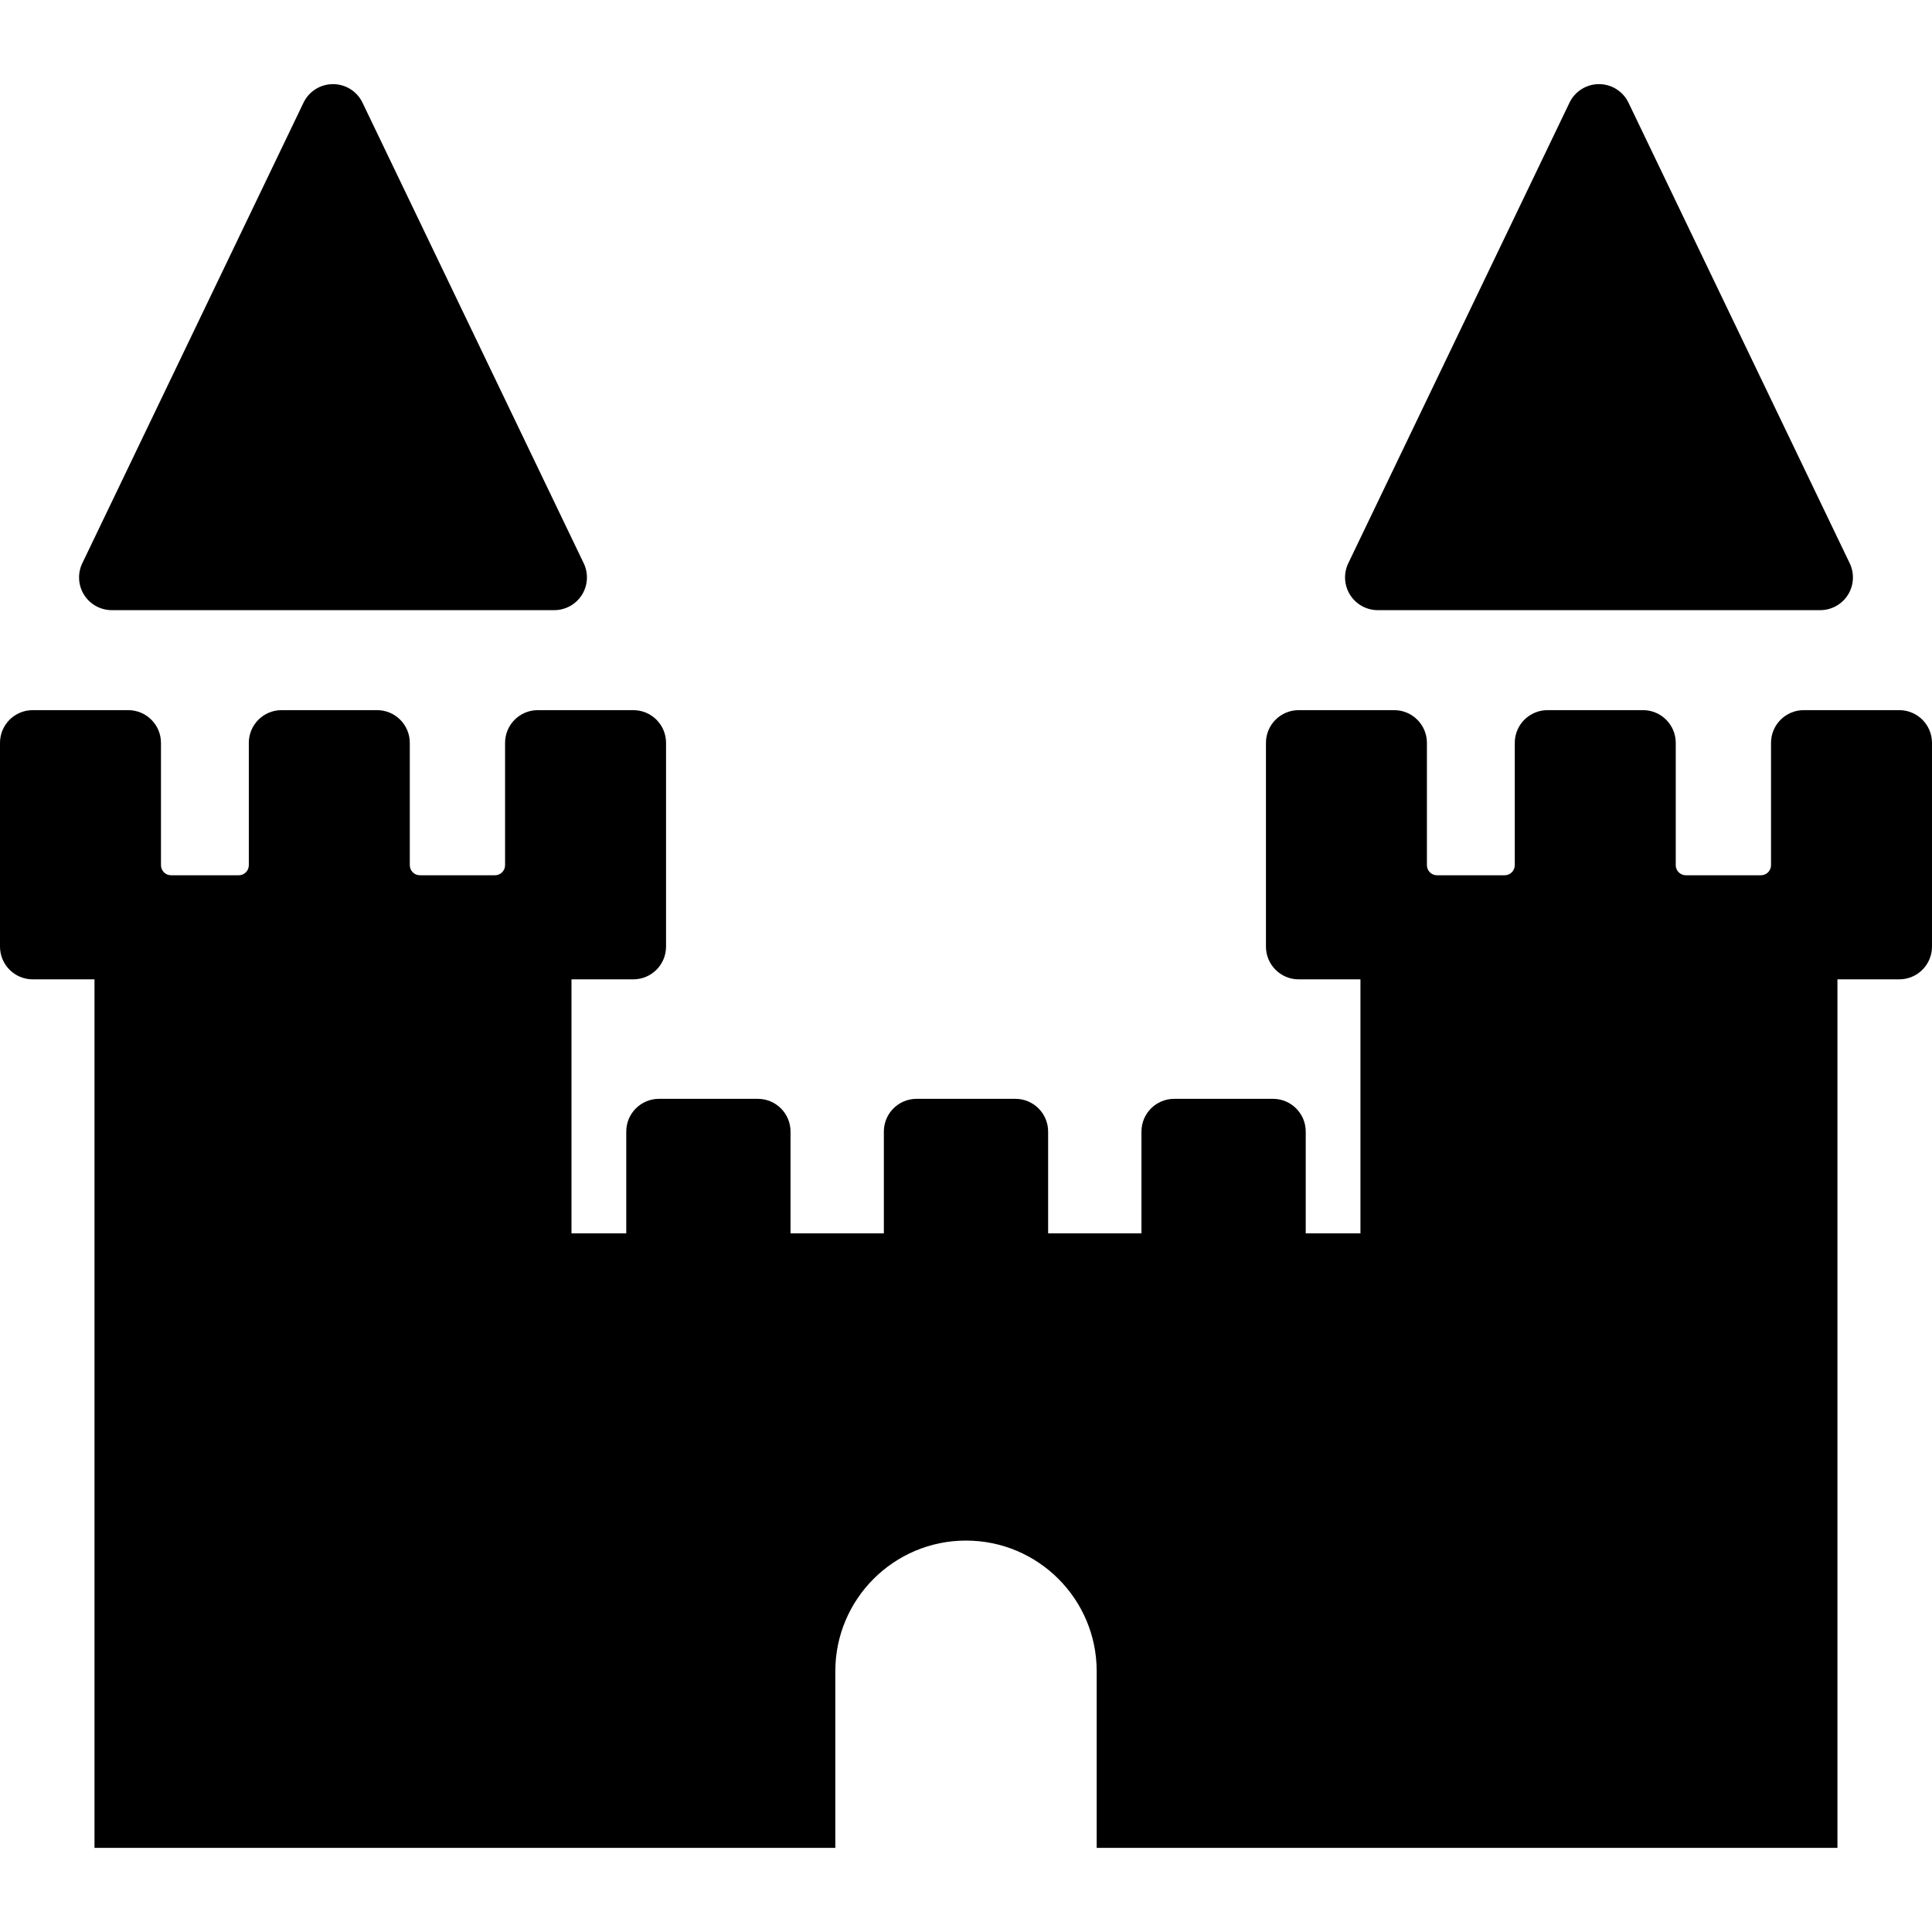 <?xml version="1.0" encoding="iso-8859-1"?>
<!-- Generator: Adobe Illustrator 18.0.0, SVG Export Plug-In . SVG Version: 6.00 Build 0)  -->
<!DOCTYPE svg PUBLIC "-//W3C//DTD SVG 1.1//EN" "http://www.w3.org/Graphics/SVG/1.1/DTD/svg11.dtd">
<svg version="1.1" id="Capa_1" xmlns="http://www.w3.org/2000/svg" xmlns:xlink="http://www.w3.org/1999/xlink" x="0px" y="0px"
	 viewBox="0 0 491.647 491.647" style="enable-background:new 0 0 491.647 491.647;" xml:space="preserve">
<g>
	<path d="M28.447,155.268h112.589c2.865,0,5.52-1.472,7.049-3.889c1.52-2.424,1.696-5.465,0.457-8.042L92.248,26.131
		c-1.385-2.889-4.305-4.722-7.506-4.722c-3.201,0-6.122,1.833-7.506,4.722L20.941,143.337c-1.24,2.577-1.064,5.618,0.456,8.042
		C22.926,153.796,25.583,155.268,28.447,155.268z"/>
	<path d="M350.61,155.268H463.2c2.864,0,5.521-1.472,7.05-3.889c1.52-2.424,1.696-5.465,0.457-8.042L414.411,26.131
		c-1.385-2.889-4.305-4.722-7.506-4.722c-3.201,0-6.122,1.833-7.506,4.722l-56.294,117.206c-1.24,2.577-1.064,5.618,0.456,8.042
		C345.089,153.796,347.746,155.268,350.61,155.268z"/>
	<path d="M483.317,180.715h-24.311c-4.593,0-8.322,3.729-8.322,8.322v31.128c0,1.416-1.152,2.569-2.569,2.569h-19.108
		c-1.416,0-2.569-1.153-2.569-2.569v-31.128c0-4.593-3.729-8.322-8.331-8.322h-24.301c-4.602,0-8.331,3.729-8.331,8.322v31.128
		c0,1.416-1.153,2.569-2.561,2.569h-17.236c-1.417,0-2.561-1.153-2.561-2.569v-31.128c0-4.593-3.737-8.322-8.331-8.322h-24.31
		c-4.593,0-8.322,3.729-8.322,8.322v33.697v18.156c0,4.601,3.729,8.33,8.322,8.33h15.724v64.633h-13.923v-25.895
		c0-4.601-3.729-8.331-8.322-8.331h-25.159c-4.593,0-8.323,3.729-8.323,8.331v25.895h-23.75v-25.895
		c0-4.601-3.729-8.331-8.322-8.331h-25.159c-4.593,0-8.322,3.729-8.322,8.331v25.895h-23.75v-25.895
		c0-4.601-3.729-8.331-8.322-8.331h-25.16c-4.592,0-8.321,3.729-8.321,8.331v25.895H145.43V249.22h15.732
		c4.593,0,8.33-3.729,8.33-8.33v-18.156v-33.697c0-4.593-3.729-8.322-8.33-8.322h-24.311c-4.593,0-8.322,3.729-8.322,8.322v31.128
		c0,1.416-1.153,2.569-2.568,2.569h-19.109c-1.417,0-2.569-1.153-2.569-2.569v-31.128c0-4.593-3.729-8.322-8.329-8.322H71.65
		c-4.602,0-8.33,3.729-8.33,8.322v31.128c0,1.416-1.145,2.569-2.561,2.569H43.523c-1.416,0-2.56-1.153-2.56-2.569v-31.128
		c0-4.593-3.737-8.322-8.33-8.322H8.322c-4.594,0-8.322,3.729-8.322,8.322v33.697v18.156c0,4.601,3.728,8.33,8.322,8.33h15.724
		v221.017h103.644h17.74h67.138v-44.94c0-18.365,14.892-33.256,33.256-33.256c18.364,0,33.256,14.892,33.256,33.256v44.94h67.121
		h17.757h103.627V249.22h15.732c4.592,0,8.329-3.729,8.329-8.33v-18.156v-33.697C491.647,184.444,487.91,180.715,483.317,180.715z"
		/>
</g>
<g>
</g>
<g>
</g>
<g>
</g>
<g>
</g>
<g>
</g>
<g>
</g>
<g>
</g>
<g>
</g>
<g>
</g>
<g>
</g>
<g>
</g>
<g>
</g>
<g>
</g>
<g>
</g>
<g>
</g>
</svg>
